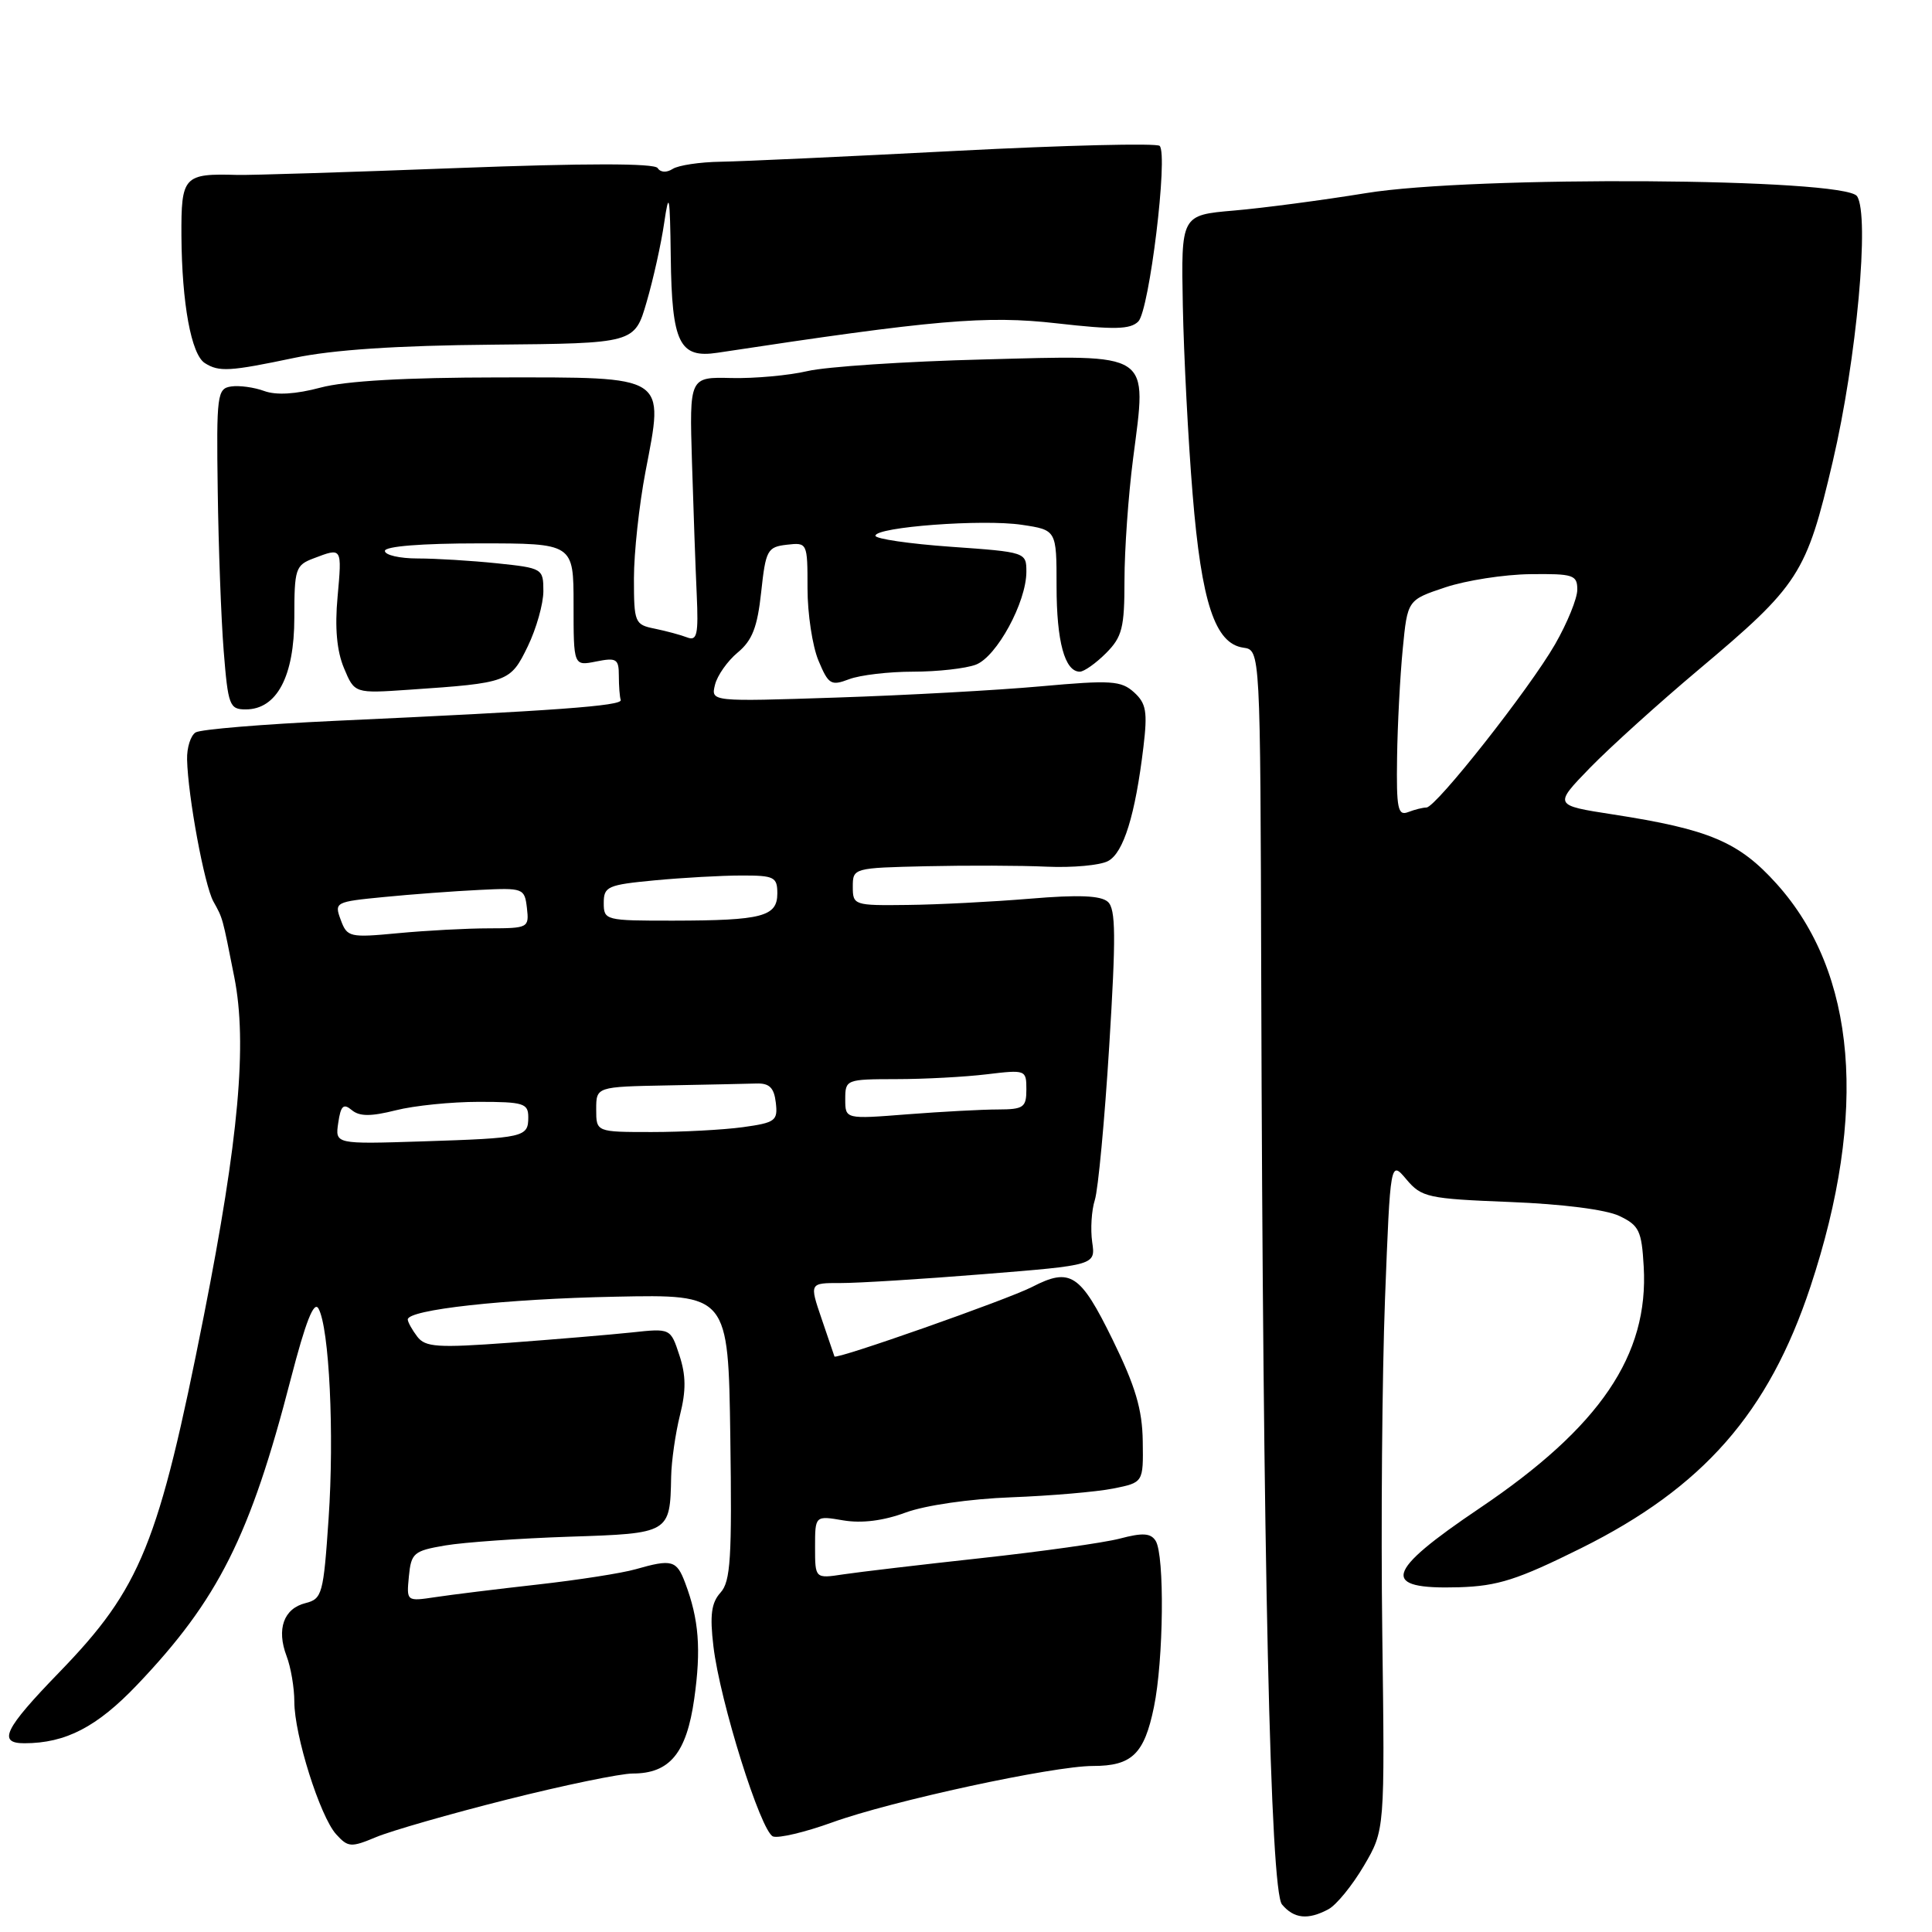 <?xml version="1.0" encoding="UTF-8" standalone="no"?>
<!DOCTYPE svg PUBLIC "-//W3C//DTD SVG 1.1//EN" "http://www.w3.org/Graphics/SVG/1.1/DTD/svg11.dtd" >
<svg xmlns="http://www.w3.org/2000/svg" xmlns:xlink="http://www.w3.org/1999/xlink" version="1.1" viewBox="0 0 256 256">
 <g >
 <path fill="currentColor"
d=" M 176.03 252.98 C 177.08 252.42 179.19 249.83 180.72 247.23 C 183.50 242.50 183.50 242.50 183.16 216.50 C 182.97 202.20 183.14 182.23 183.52 172.13 C 184.23 153.75 184.23 153.75 186.36 156.28 C 188.37 158.66 189.19 158.84 200.07 159.27 C 207.01 159.54 212.82 160.28 214.57 161.12 C 217.19 162.37 217.53 163.07 217.80 167.83 C 218.48 179.57 212.02 189.08 196.08 199.83 C 183.44 208.35 182.83 210.63 193.32 210.32 C 198.47 210.16 201.07 209.33 209.49 205.15 C 225.68 197.10 234.35 187.21 239.89 170.50 C 247.55 147.37 246.00 128.89 235.42 117.12 C 230.41 111.55 226.51 109.89 213.68 107.91 C 205.87 106.70 205.87 106.70 210.68 101.74 C 213.33 99.02 219.78 93.19 225.00 88.80 C 238.42 77.52 239.35 76.09 242.85 61.15 C 246.02 47.61 247.76 28.56 246.07 26.00 C 244.47 23.58 195.17 23.27 181.00 25.59 C 175.22 26.53 167.35 27.57 163.50 27.90 C 156.50 28.50 156.50 28.50 156.73 40.50 C 156.86 47.10 157.44 58.35 158.03 65.50 C 159.20 79.85 161.00 85.29 164.75 85.82 C 167.00 86.14 167.00 86.14 167.12 129.82 C 167.34 206.91 168.32 250.47 169.87 252.35 C 171.45 254.24 173.32 254.44 176.03 252.98 Z  M 67.18 238.45 C 74.72 236.55 82.22 235.00 83.84 235.00 C 88.75 235.00 90.97 232.30 91.99 225.10 C 92.92 218.53 92.61 214.56 90.79 209.75 C 89.66 206.73 89.03 206.56 84.23 207.93 C 82.43 208.45 76.59 209.36 71.23 209.96 C 65.88 210.56 59.78 211.31 57.68 211.63 C 53.86 212.20 53.86 212.20 54.18 208.87 C 54.48 205.78 54.82 205.49 59.00 204.78 C 61.48 204.36 68.88 203.84 75.45 203.62 C 88.75 203.19 88.79 203.16 88.93 195.69 C 88.97 193.60 89.50 189.92 90.10 187.51 C 90.92 184.26 90.90 182.23 90.02 179.57 C 88.85 176.00 88.85 176.00 83.67 176.56 C 80.83 176.86 73.55 177.47 67.51 177.92 C 57.96 178.62 56.36 178.51 55.29 177.11 C 54.62 176.23 54.05 175.21 54.03 174.85 C 53.97 173.54 66.91 172.11 81.50 171.82 C 96.50 171.51 96.50 171.51 96.77 190.40 C 97.00 206.44 96.81 209.56 95.47 211.03 C 94.26 212.37 94.04 214.00 94.53 218.13 C 95.39 225.44 100.81 242.71 102.43 243.34 C 103.16 243.61 106.67 242.78 110.24 241.49 C 118.05 238.65 139.54 234.00 144.82 234.00 C 149.99 234.00 151.62 232.42 152.90 226.20 C 154.19 219.96 154.33 206.08 153.13 204.17 C 152.48 203.14 151.41 203.07 148.39 203.87 C 146.25 204.43 137.97 205.59 130.00 206.46 C 122.03 207.33 113.81 208.30 111.75 208.61 C 108.00 209.18 108.00 209.18 108.00 205.00 C 108.00 200.82 108.00 200.82 111.75 201.46 C 114.20 201.87 117.06 201.51 120.00 200.42 C 122.61 199.46 128.48 198.61 134.00 198.40 C 139.22 198.20 145.30 197.68 147.50 197.24 C 151.50 196.44 151.50 196.44 151.42 190.97 C 151.36 186.74 150.45 183.69 147.42 177.50 C 143.14 168.77 141.83 167.91 136.75 170.53 C 133.55 172.18 110.73 180.21 110.57 179.74 C 110.52 179.61 109.76 177.36 108.87 174.75 C 107.25 170.00 107.25 170.00 111.37 170.01 C 113.64 170.02 122.18 169.49 130.34 168.83 C 145.17 167.64 145.17 167.64 144.72 164.58 C 144.48 162.89 144.63 160.38 145.07 159.01 C 145.51 157.63 146.37 148.44 146.98 138.58 C 147.88 124.06 147.85 120.45 146.80 119.50 C 145.87 118.66 142.91 118.54 136.50 119.08 C 131.55 119.49 124.24 119.87 120.25 119.91 C 113.16 120.00 113.00 119.94 113.00 117.50 C 113.00 115.02 113.08 115.00 122.75 114.78 C 128.11 114.66 135.29 114.68 138.71 114.84 C 142.12 114.99 145.78 114.66 146.83 114.09 C 148.88 113.00 150.43 107.99 151.51 98.98 C 152.07 94.30 151.88 93.20 150.26 91.73 C 148.55 90.19 147.22 90.10 137.92 90.94 C 132.19 91.46 120.01 92.13 110.85 92.43 C 94.19 92.98 94.19 92.98 94.74 90.74 C 95.04 89.51 96.40 87.58 97.75 86.46 C 99.68 84.86 100.36 83.10 100.86 78.46 C 101.46 72.89 101.68 72.48 104.25 72.18 C 106.98 71.87 107.00 71.90 107.00 77.97 C 107.00 81.32 107.65 85.62 108.45 87.53 C 109.78 90.71 110.11 90.91 112.51 90.00 C 113.95 89.45 117.77 89.00 121.00 89.00 C 124.23 89.00 127.97 88.58 129.31 88.07 C 132.07 87.02 136.00 79.79 136.00 75.76 C 136.00 73.18 135.93 73.15 126.00 72.45 C 120.50 72.06 116.00 71.40 116.00 70.99 C 116.00 69.83 130.23 68.76 135.40 69.54 C 140.00 70.23 140.00 70.23 140.00 77.68 C 140.00 85.01 141.09 89.00 143.08 89.00 C 143.64 89.00 145.20 87.90 146.55 86.55 C 148.70 84.39 149.00 83.20 149.00 76.86 C 149.00 72.89 149.51 65.64 150.14 60.77 C 151.98 46.44 152.89 47.04 130.30 47.63 C 119.96 47.89 109.47 48.59 107.00 49.17 C 104.53 49.75 99.99 50.16 96.92 50.09 C 91.35 49.95 91.35 49.95 91.69 61.22 C 91.88 67.43 92.16 75.33 92.32 78.78 C 92.56 84.11 92.36 84.97 91.05 84.46 C 90.20 84.13 88.26 83.61 86.75 83.30 C 84.11 82.77 84.00 82.51 84.00 76.62 C 84.00 73.26 84.69 66.90 85.53 62.50 C 88.00 49.62 88.59 50.00 66.08 50.01 C 53.75 50.02 45.81 50.47 42.47 51.36 C 39.18 52.24 36.60 52.39 35.01 51.81 C 33.68 51.32 31.71 51.05 30.63 51.21 C 28.78 51.48 28.67 52.28 28.85 65.00 C 28.95 72.42 29.30 81.99 29.64 86.25 C 30.22 93.49 30.41 94.00 32.56 94.00 C 36.68 94.00 39.00 89.63 39.00 81.84 C 39.00 75.36 39.15 74.89 41.57 73.98 C 45.35 72.54 45.32 72.50 44.73 79.09 C 44.35 83.18 44.63 86.27 45.58 88.53 C 46.98 91.89 46.98 91.89 54.24 91.39 C 67.35 90.50 67.63 90.39 69.93 85.65 C 71.07 83.30 72.00 80.00 72.00 78.33 C 72.00 75.34 71.89 75.27 65.85 74.64 C 62.47 74.29 57.75 74.00 55.35 74.00 C 52.96 74.00 51.00 73.55 51.00 73.00 C 51.00 72.39 55.83 72.00 63.50 72.00 C 76.00 72.00 76.00 72.00 76.00 80.12 C 76.00 88.25 76.00 88.25 79.00 87.65 C 81.69 87.11 82.00 87.31 82.00 89.53 C 82.00 90.89 82.11 92.34 82.25 92.75 C 82.51 93.53 73.62 94.18 44.31 95.52 C 34.85 95.96 26.58 96.64 25.92 97.05 C 25.26 97.46 24.75 99.07 24.79 100.64 C 24.90 105.51 27.08 117.28 28.27 119.44 C 29.55 121.76 29.44 121.38 31.05 129.50 C 32.78 138.27 31.64 150.90 27.02 174.30 C 21.02 204.63 18.68 210.41 7.86 221.58 C 0.57 229.10 -0.36 231.00 3.25 230.99 C 8.71 230.98 12.86 228.83 18.18 223.24 C 28.92 211.97 33.16 203.53 38.54 182.68 C 40.50 175.12 41.60 172.32 42.20 173.39 C 43.63 175.95 44.31 189.98 43.54 201.22 C 42.86 211.24 42.69 211.86 40.48 212.42 C 37.59 213.14 36.62 215.87 37.97 219.43 C 38.54 220.92 39.00 223.64 39.00 225.48 C 39.00 229.90 42.40 240.68 44.54 243.05 C 46.12 244.79 46.50 244.82 49.85 243.42 C 51.84 242.59 59.63 240.35 67.18 238.45 Z  M 39.00 47.42 C 44.08 46.35 52.57 45.78 65.29 45.67 C 84.09 45.50 84.09 45.50 85.68 40.02 C 86.56 37.01 87.61 32.29 88.01 29.52 C 88.65 25.18 88.77 25.79 88.88 34.06 C 89.02 45.47 90.02 47.51 95.08 46.74 C 123.86 42.37 130.65 41.78 140.00 42.84 C 147.67 43.71 149.76 43.66 150.83 42.60 C 152.29 41.14 154.81 20.48 153.66 19.33 C 153.28 18.95 141.16 19.24 126.73 19.99 C 112.30 20.74 98.25 21.39 95.50 21.43 C 92.75 21.47 89.89 21.90 89.14 22.38 C 88.33 22.90 87.52 22.86 87.14 22.27 C 86.72 21.62 77.62 21.62 60.50 22.27 C 46.20 22.82 33.15 23.22 31.50 23.18 C 24.32 22.97 24.00 23.32 24.04 31.27 C 24.10 40.21 25.34 46.97 27.14 48.11 C 29.03 49.31 30.43 49.22 39.00 47.42 Z  M 185.12 100.36 C 185.18 96.04 185.52 89.58 185.87 86.00 C 186.50 79.50 186.50 79.50 191.50 77.83 C 194.25 76.91 199.31 76.12 202.75 76.08 C 208.48 76.01 209.00 76.18 209.00 78.13 C 209.00 79.30 207.67 82.56 206.05 85.38 C 202.65 91.29 190.27 107.00 189.01 107.00 C 188.55 107.00 187.45 107.27 186.58 107.61 C 185.22 108.13 185.02 107.14 185.12 100.36 Z  M 44.82 148.78 C 45.15 146.51 45.51 146.17 46.61 147.09 C 47.64 147.95 49.13 147.95 52.44 147.12 C 54.88 146.50 59.84 146.00 63.44 146.00 C 69.37 146.00 70.00 146.20 70.00 148.03 C 70.00 150.69 69.51 150.80 55.95 151.24 C 44.40 151.61 44.40 151.61 44.82 148.78 Z  M 79.00 147.00 C 79.00 144.00 79.00 144.00 88.50 143.82 C 93.72 143.72 99.01 143.61 100.25 143.57 C 101.95 143.52 102.57 144.13 102.80 146.11 C 103.08 148.51 102.75 148.76 98.41 149.36 C 95.83 149.71 90.41 150.00 86.36 150.00 C 79.00 150.00 79.00 150.00 79.00 147.00 Z  M 112.00 145.65 C 112.00 143.05 112.12 143.00 118.75 142.99 C 122.46 142.99 127.86 142.70 130.75 142.35 C 135.92 141.73 136.00 141.76 136.00 144.36 C 136.00 146.74 135.63 147.00 132.25 147.01 C 130.19 147.01 124.79 147.30 120.25 147.65 C 112.00 148.30 112.00 148.30 112.00 145.65 Z  M 45.15 121.89 C 44.28 119.55 44.41 119.49 50.88 118.86 C 54.52 118.50 60.20 118.08 63.50 117.92 C 69.35 117.63 69.51 117.69 69.82 120.31 C 70.12 122.93 70.00 123.00 64.82 123.01 C 61.89 123.01 56.47 123.30 52.77 123.65 C 46.32 124.26 46.00 124.19 45.15 121.89 Z  M 80.00 119.64 C 80.00 117.47 80.51 117.24 86.75 116.65 C 90.46 116.30 95.64 116.01 98.25 116.01 C 102.59 116.00 103.00 116.21 103.00 118.38 C 103.00 121.45 101.01 121.97 89.25 121.99 C 80.20 122.00 80.00 121.95 80.00 119.64 Z "/>
</g>
</svg>